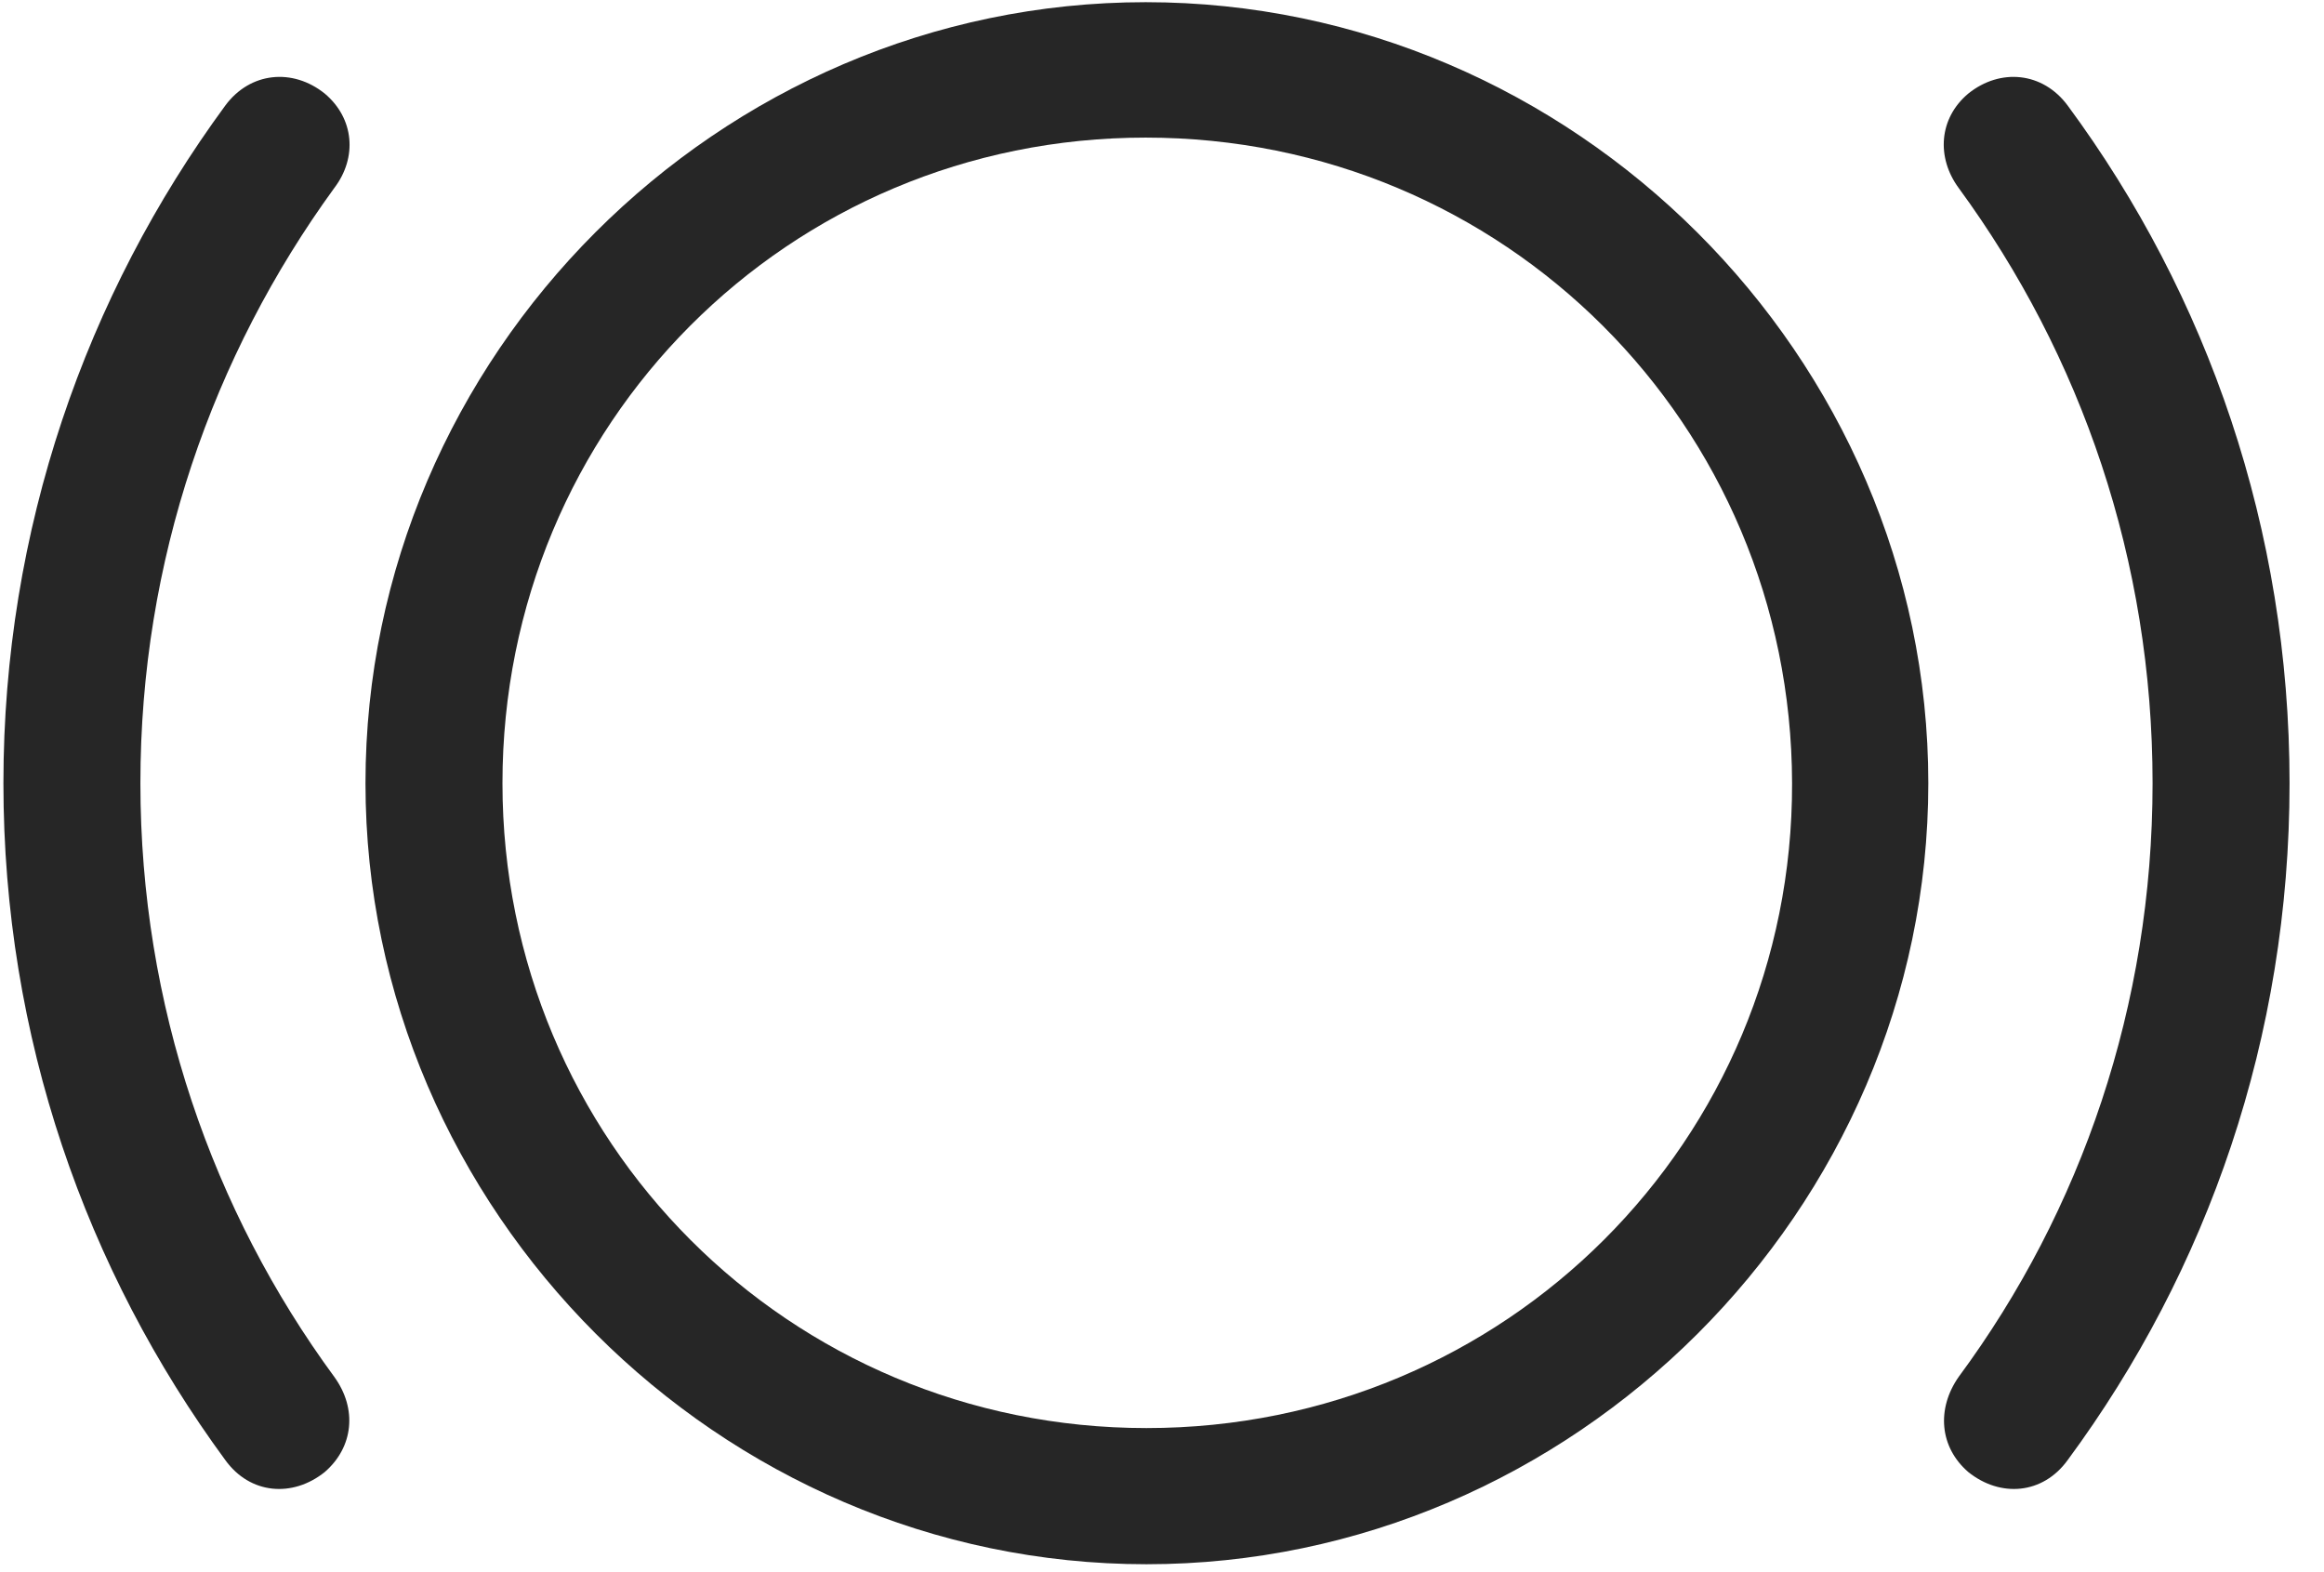 <svg width="34" height="23" viewBox="0 0 34 23" fill="none" xmlns="http://www.w3.org/2000/svg">
<g clip-path="url(#clip0_2207_15941)">
<path d="M0.05 11.458C0.05 15.173 1.257 18.583 3.296 21.36C3.66 21.864 4.281 21.911 4.75 21.536C5.171 21.173 5.23 20.61 4.89 20.142C3.109 17.716 2.054 14.704 2.054 11.458C2.054 8.2 3.109 5.2 4.89 2.751C5.23 2.306 5.183 1.731 4.75 1.368C4.281 0.993 3.66 1.052 3.296 1.544C1.257 4.321 0.05 7.743 0.05 11.458ZM33.496 11.458C33.496 7.743 32.3 4.321 30.25 1.544C29.886 1.052 29.265 0.993 28.797 1.368C28.363 1.731 28.328 2.306 28.656 2.751C30.449 5.2 31.492 8.2 31.492 11.458C31.492 14.704 30.449 17.716 28.656 20.142C28.328 20.61 28.375 21.173 28.797 21.536C29.265 21.911 29.886 21.864 30.25 21.36C32.3 18.583 33.496 15.173 33.496 11.458Z" fill="black" fill-opacity="0.85"/>
<path d="M16.773 22.884C23.019 22.884 28.211 17.704 28.211 11.458C28.211 5.212 23.019 0.032 16.761 0.032C10.515 0.032 5.347 5.2 5.347 11.458C5.347 17.704 10.527 22.884 16.773 22.884ZM16.773 20.892C11.546 20.892 7.351 16.696 7.351 11.458C7.351 6.208 11.535 2.013 16.761 2.013C22 2.013 26.207 6.208 26.218 11.458C26.23 16.684 22.023 20.892 16.773 20.892Z" fill="black" fill-opacity="0.85"/>
</g>
<defs>
<clipPath id="clip0_2207_15941">
<rect width="33.445" height="22.863" fill="white" transform="translate(0.05 0.032)"/>
</clipPath>
</defs>
</svg>
